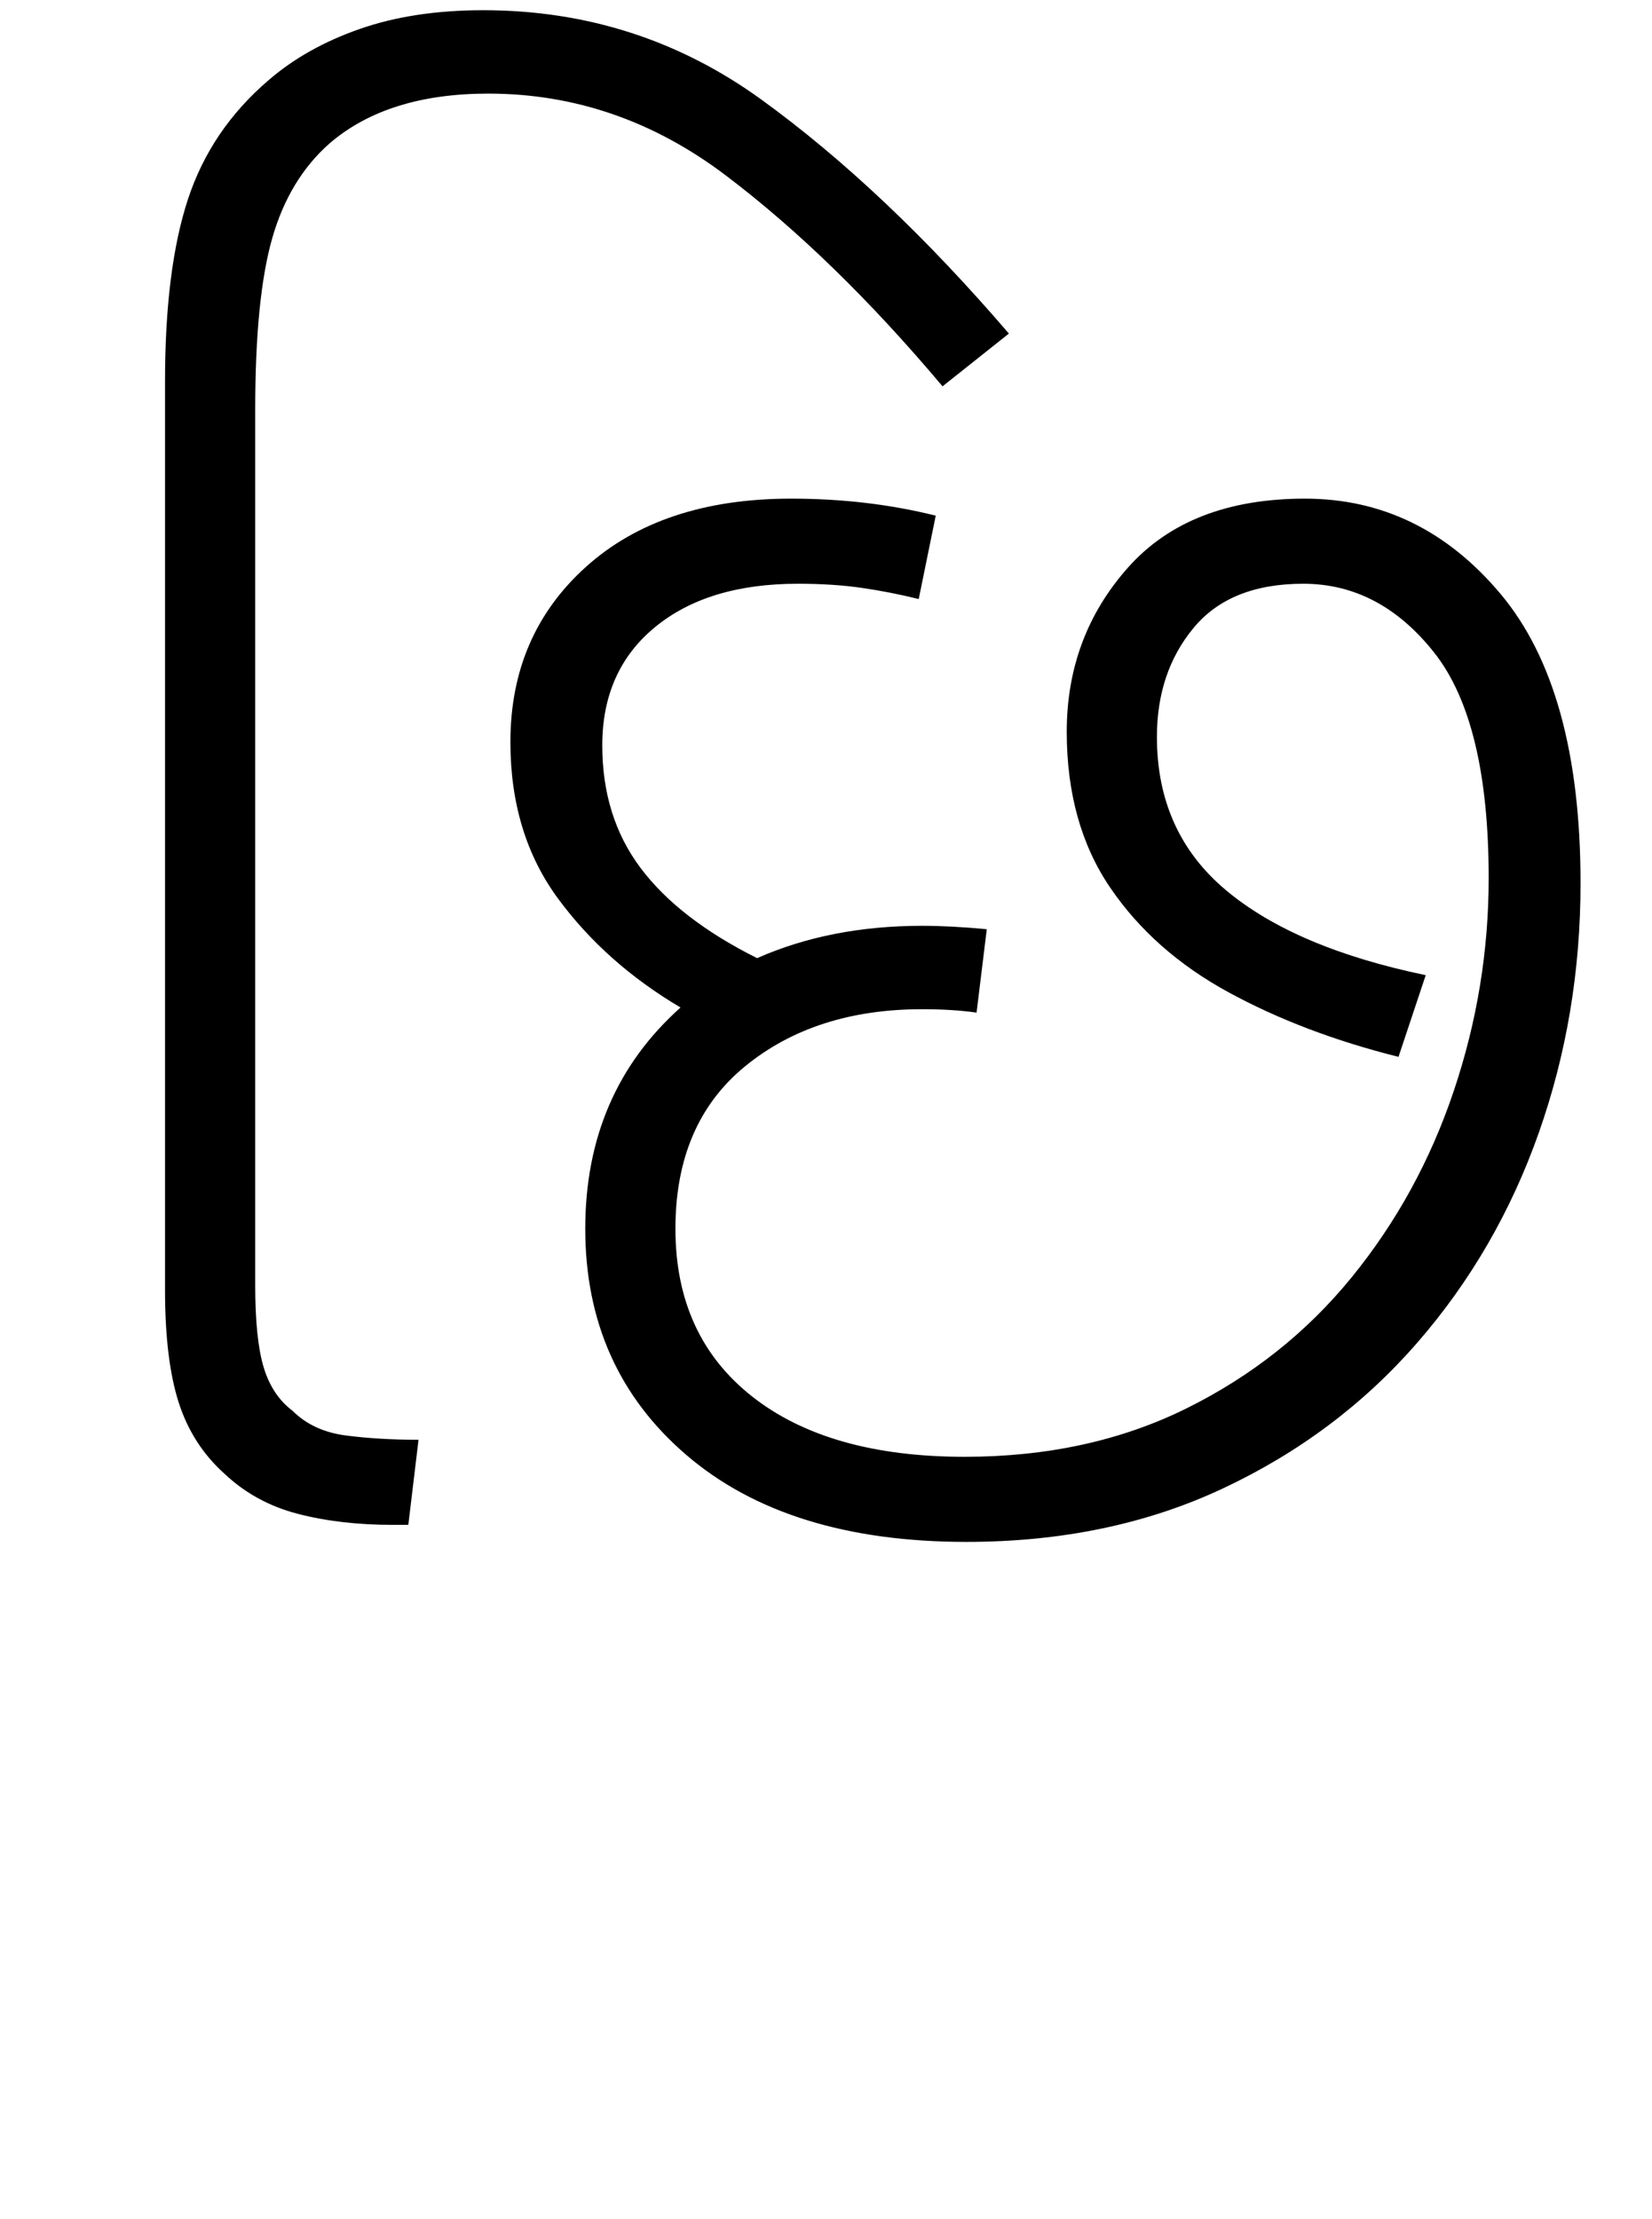 <svg xmlns="http://www.w3.org/2000/svg" xmlns:xlink="http://www.w3.org/1999/xlink" width="97.1" height="130.4"><path d="M24 89.60L23.10 89.60Q20 89.60 17.50 88.95Q15 88.30 13.20 86.60L13.20 86.60Q11.30 84.90 10.50 82.40Q9.70 79.90 9.70 75.80L9.70 75.80L9.70 22.40Q9.70 15.80 11.05 11.70Q12.40 7.60 15.80 4.70L15.80 4.70Q18 2.80 21.15 1.70Q24.30 0.60 28.40 0.60L28.40 0.60Q37.50 0.60 44.75 5.85Q52 11.10 59.30 19.60L59.30 19.60L55.40 22.70Q49 15.10 42.65 10.30Q36.30 5.50 28.70 5.50L28.70 5.50Q22.80 5.50 19.40 8.40L19.40 8.40Q17 10.50 16 14Q15 17.50 15 24.10L15 24.10L15 75.50Q15 78.70 15.50 80.35Q16 82.00 17.20 82.90L17.20 82.90Q18.40 84.10 20.35 84.35Q22.30 84.60 24.60 84.60L24.60 84.60L24 89.60ZM56.80 90.60L56.80 90.60Q46.30 90.60 40.35 85.50Q34.40 80.40 34.40 72.20L34.40 72.20Q34.40 64.20 40 59.20L40 59.20Q35.60 56.60 32.80 52.80Q30 49.00 30 43.60L30 43.60Q30 37.30 34.45 33.30Q38.90 29.30 46.50 29.30L46.50 29.30Q51 29.30 55 30.30L55 30.30L54 35.20Q52.40 34.80 50.70 34.55Q49 34.30 46.90 34.30L46.90 34.30Q41.60 34.30 38.50 36.85Q35.40 39.40 35.40 43.80L35.40 43.80Q35.40 48.00 37.65 51.00Q39.90 54.00 44.50 56.30L44.50 56.30Q48.80 54.40 54.20 54.40L54.20 54.40Q55.90 54.40 58 54.60L58 54.60L57.40 59.50Q56 59.30 54.20 59.30L54.20 59.30Q47.90 59.30 43.80 62.65Q39.70 66 39.70 72.20L39.70 72.20Q39.70 78.50 44.20 82.05Q48.70 85.60 56.70 85.60L56.70 85.60Q64 85.60 69.75 82.75Q75.50 79.90 79.45 75.05Q83.40 70.20 85.45 64.10Q87.50 58.00 87.50 51.60L87.50 51.60Q87.50 42.40 84.30 38.35Q81.10 34.30 76.60 34.30L76.60 34.30Q72.30 34.30 70.15 36.90Q68 39.50 68 43.30L68 43.30Q68 48.90 72.05 52.30Q76.10 55.70 83.80 57.30L83.80 57.30L82.20 62.10Q76.60 60.70 72.20 58.30Q67.80 55.90 65.25 52.15Q62.70 48.40 62.70 43.00L62.70 43.00Q62.70 37.40 66.30 33.35Q69.90 29.30 76.70 29.30L76.70 29.30Q83.50 29.30 88.20 34.90Q92.90 40.50 92.90 51.90L92.90 51.90Q92.90 59.60 90.45 66.55Q88 73.50 83.30 78.90Q78.60 84.30 71.90 87.45Q65.20 90.60 56.80 90.60Z"/></svg>